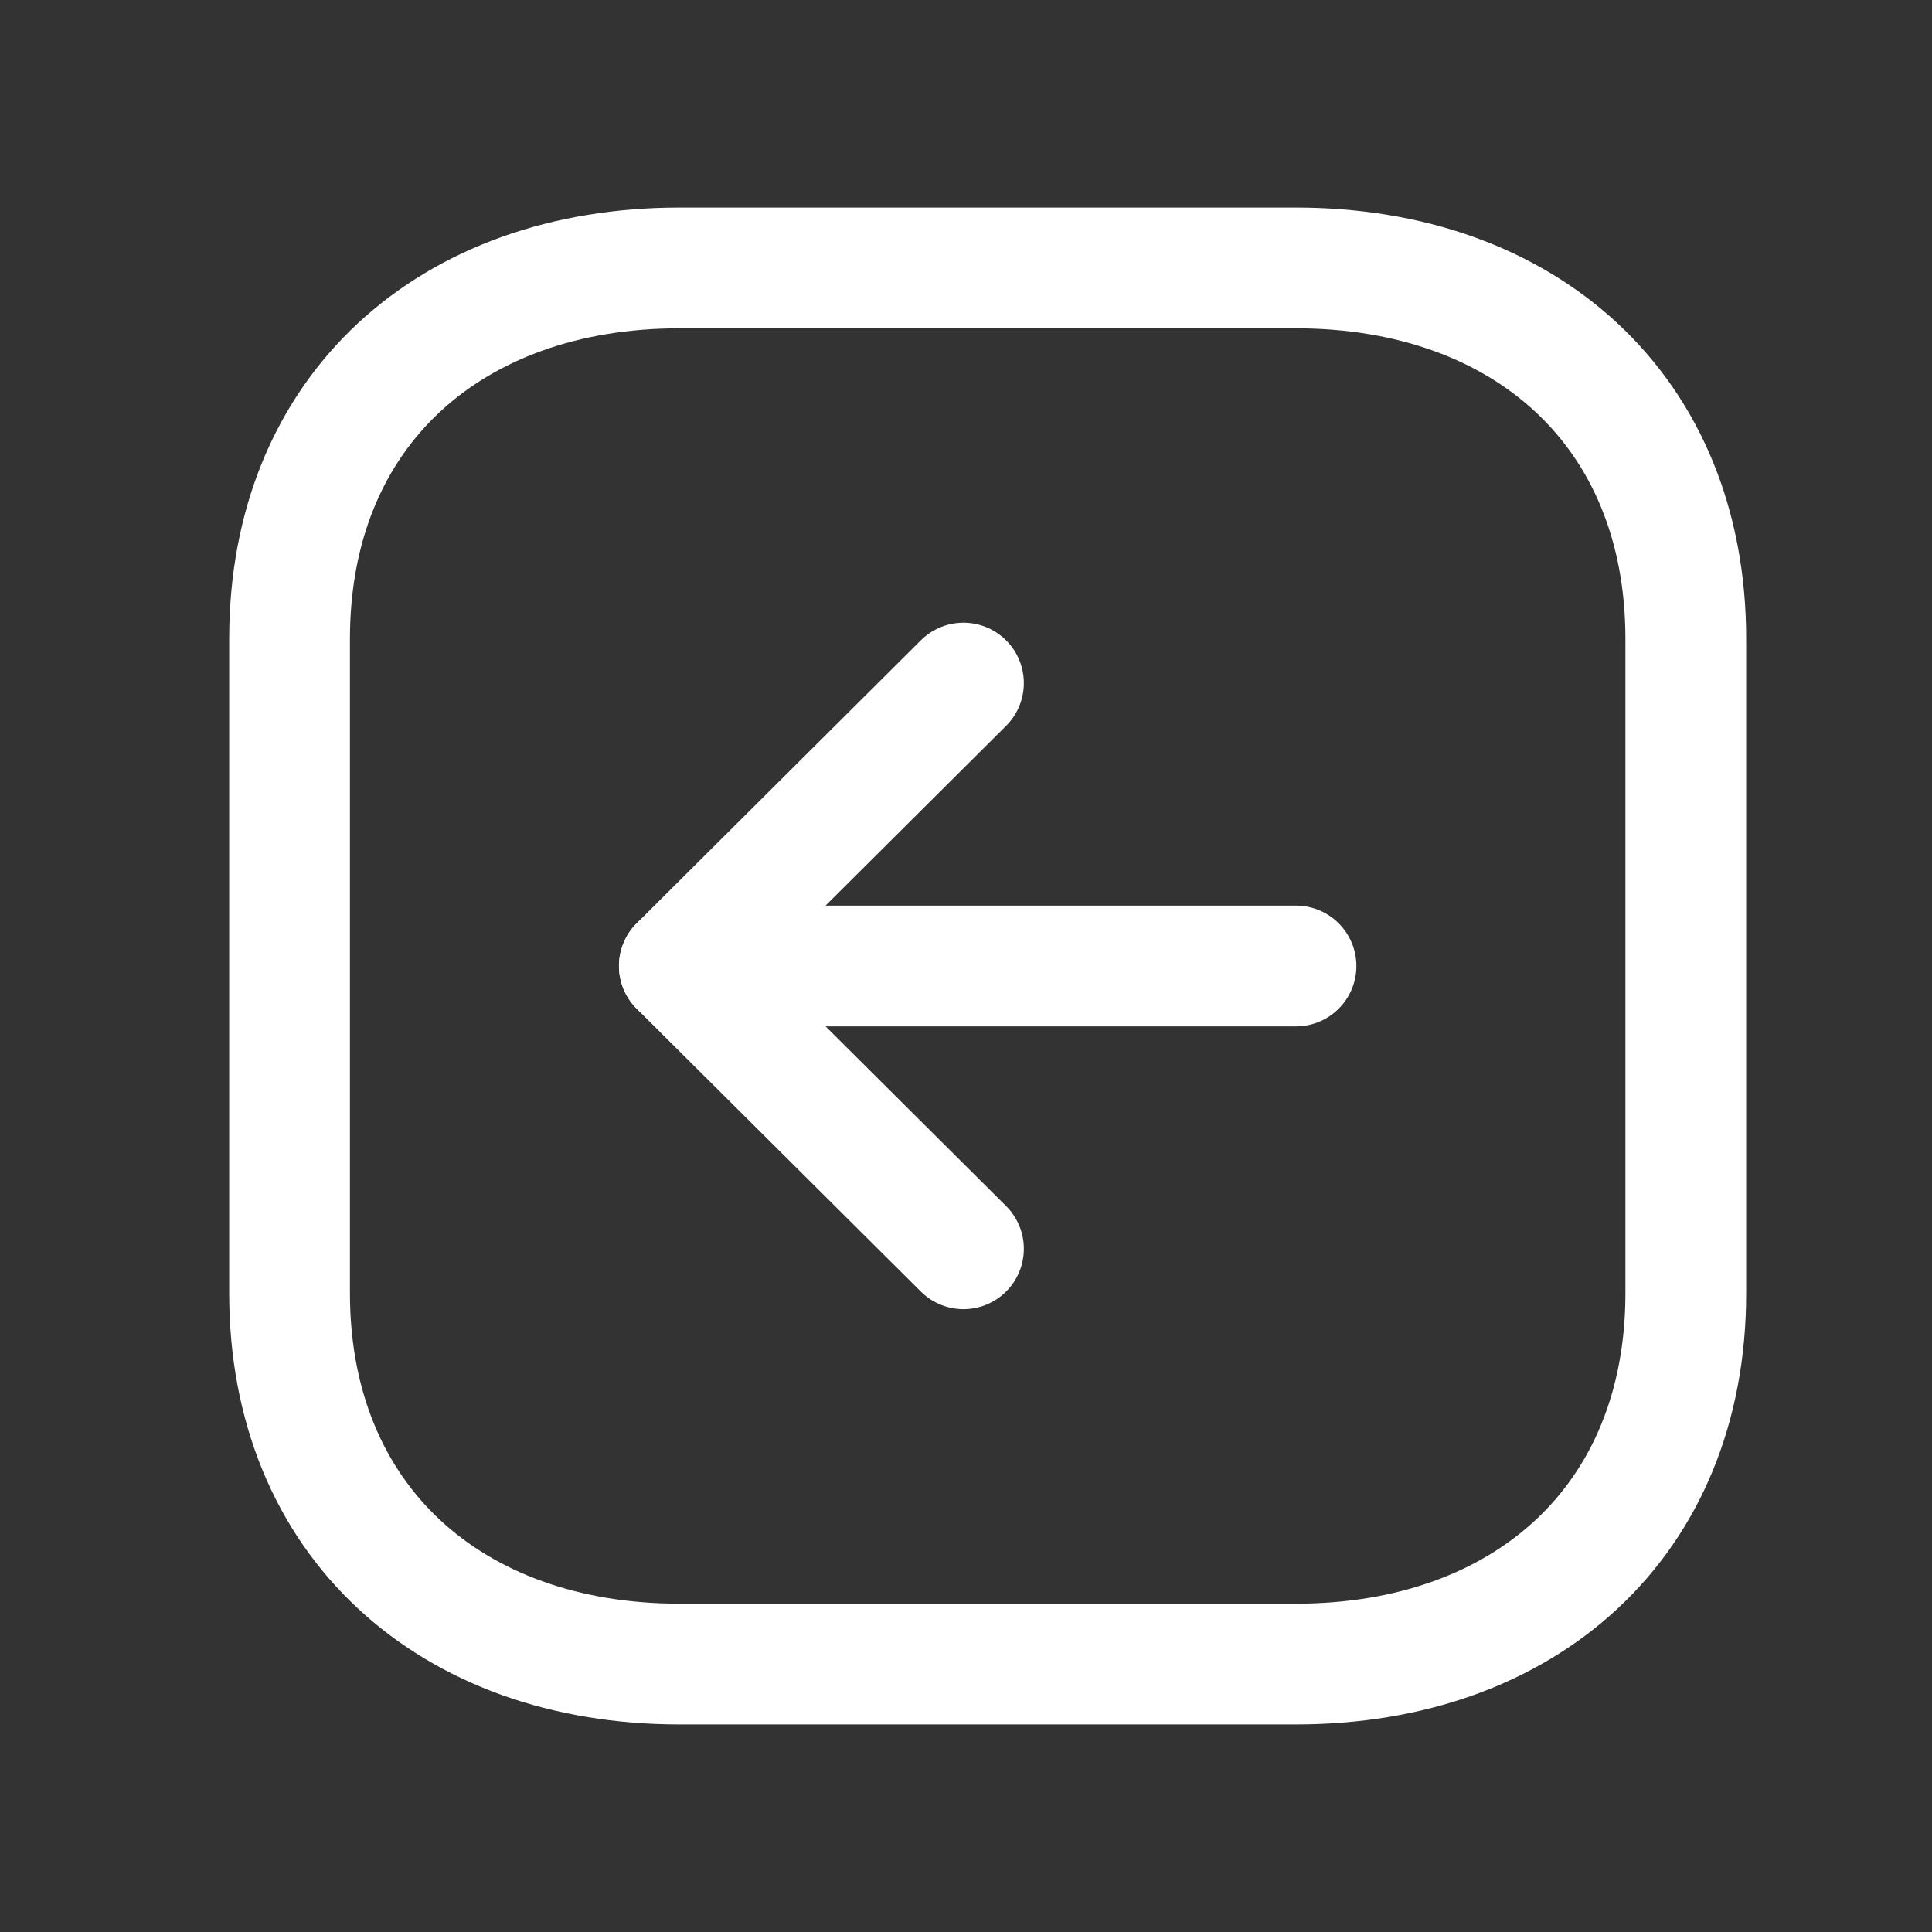 <svg width="16" height="16" viewBox="0 0 16 16" fill="none" xmlns="http://www.w3.org/2000/svg">
<rect x="0" y="0" width="16" height="16" fill="#333333" stroke="none"/>
<path fill-rule="evenodd" clip-rule="evenodd" d="M2.398 5.291V10.709C2.398 12.597 3.735 13.781 5.627 13.781H10.732C12.624 13.781 13.961 12.603 13.961 10.709V5.291C13.961 3.397 12.624 2.219 10.732 2.219L5.627 2.219C3.735 2.219 2.398 3.397 2.398 5.291Z" stroke="white" stroke-linecap="round" stroke-linejoin="round"/>
<path d="M5.626 8H10.733" stroke="white" stroke-linecap="round" stroke-linejoin="round"/>
<path d="M7.979 10.342L5.626 8L7.979 5.657" stroke="white" stroke-linecap="round" stroke-linejoin="round"/>
</svg>

